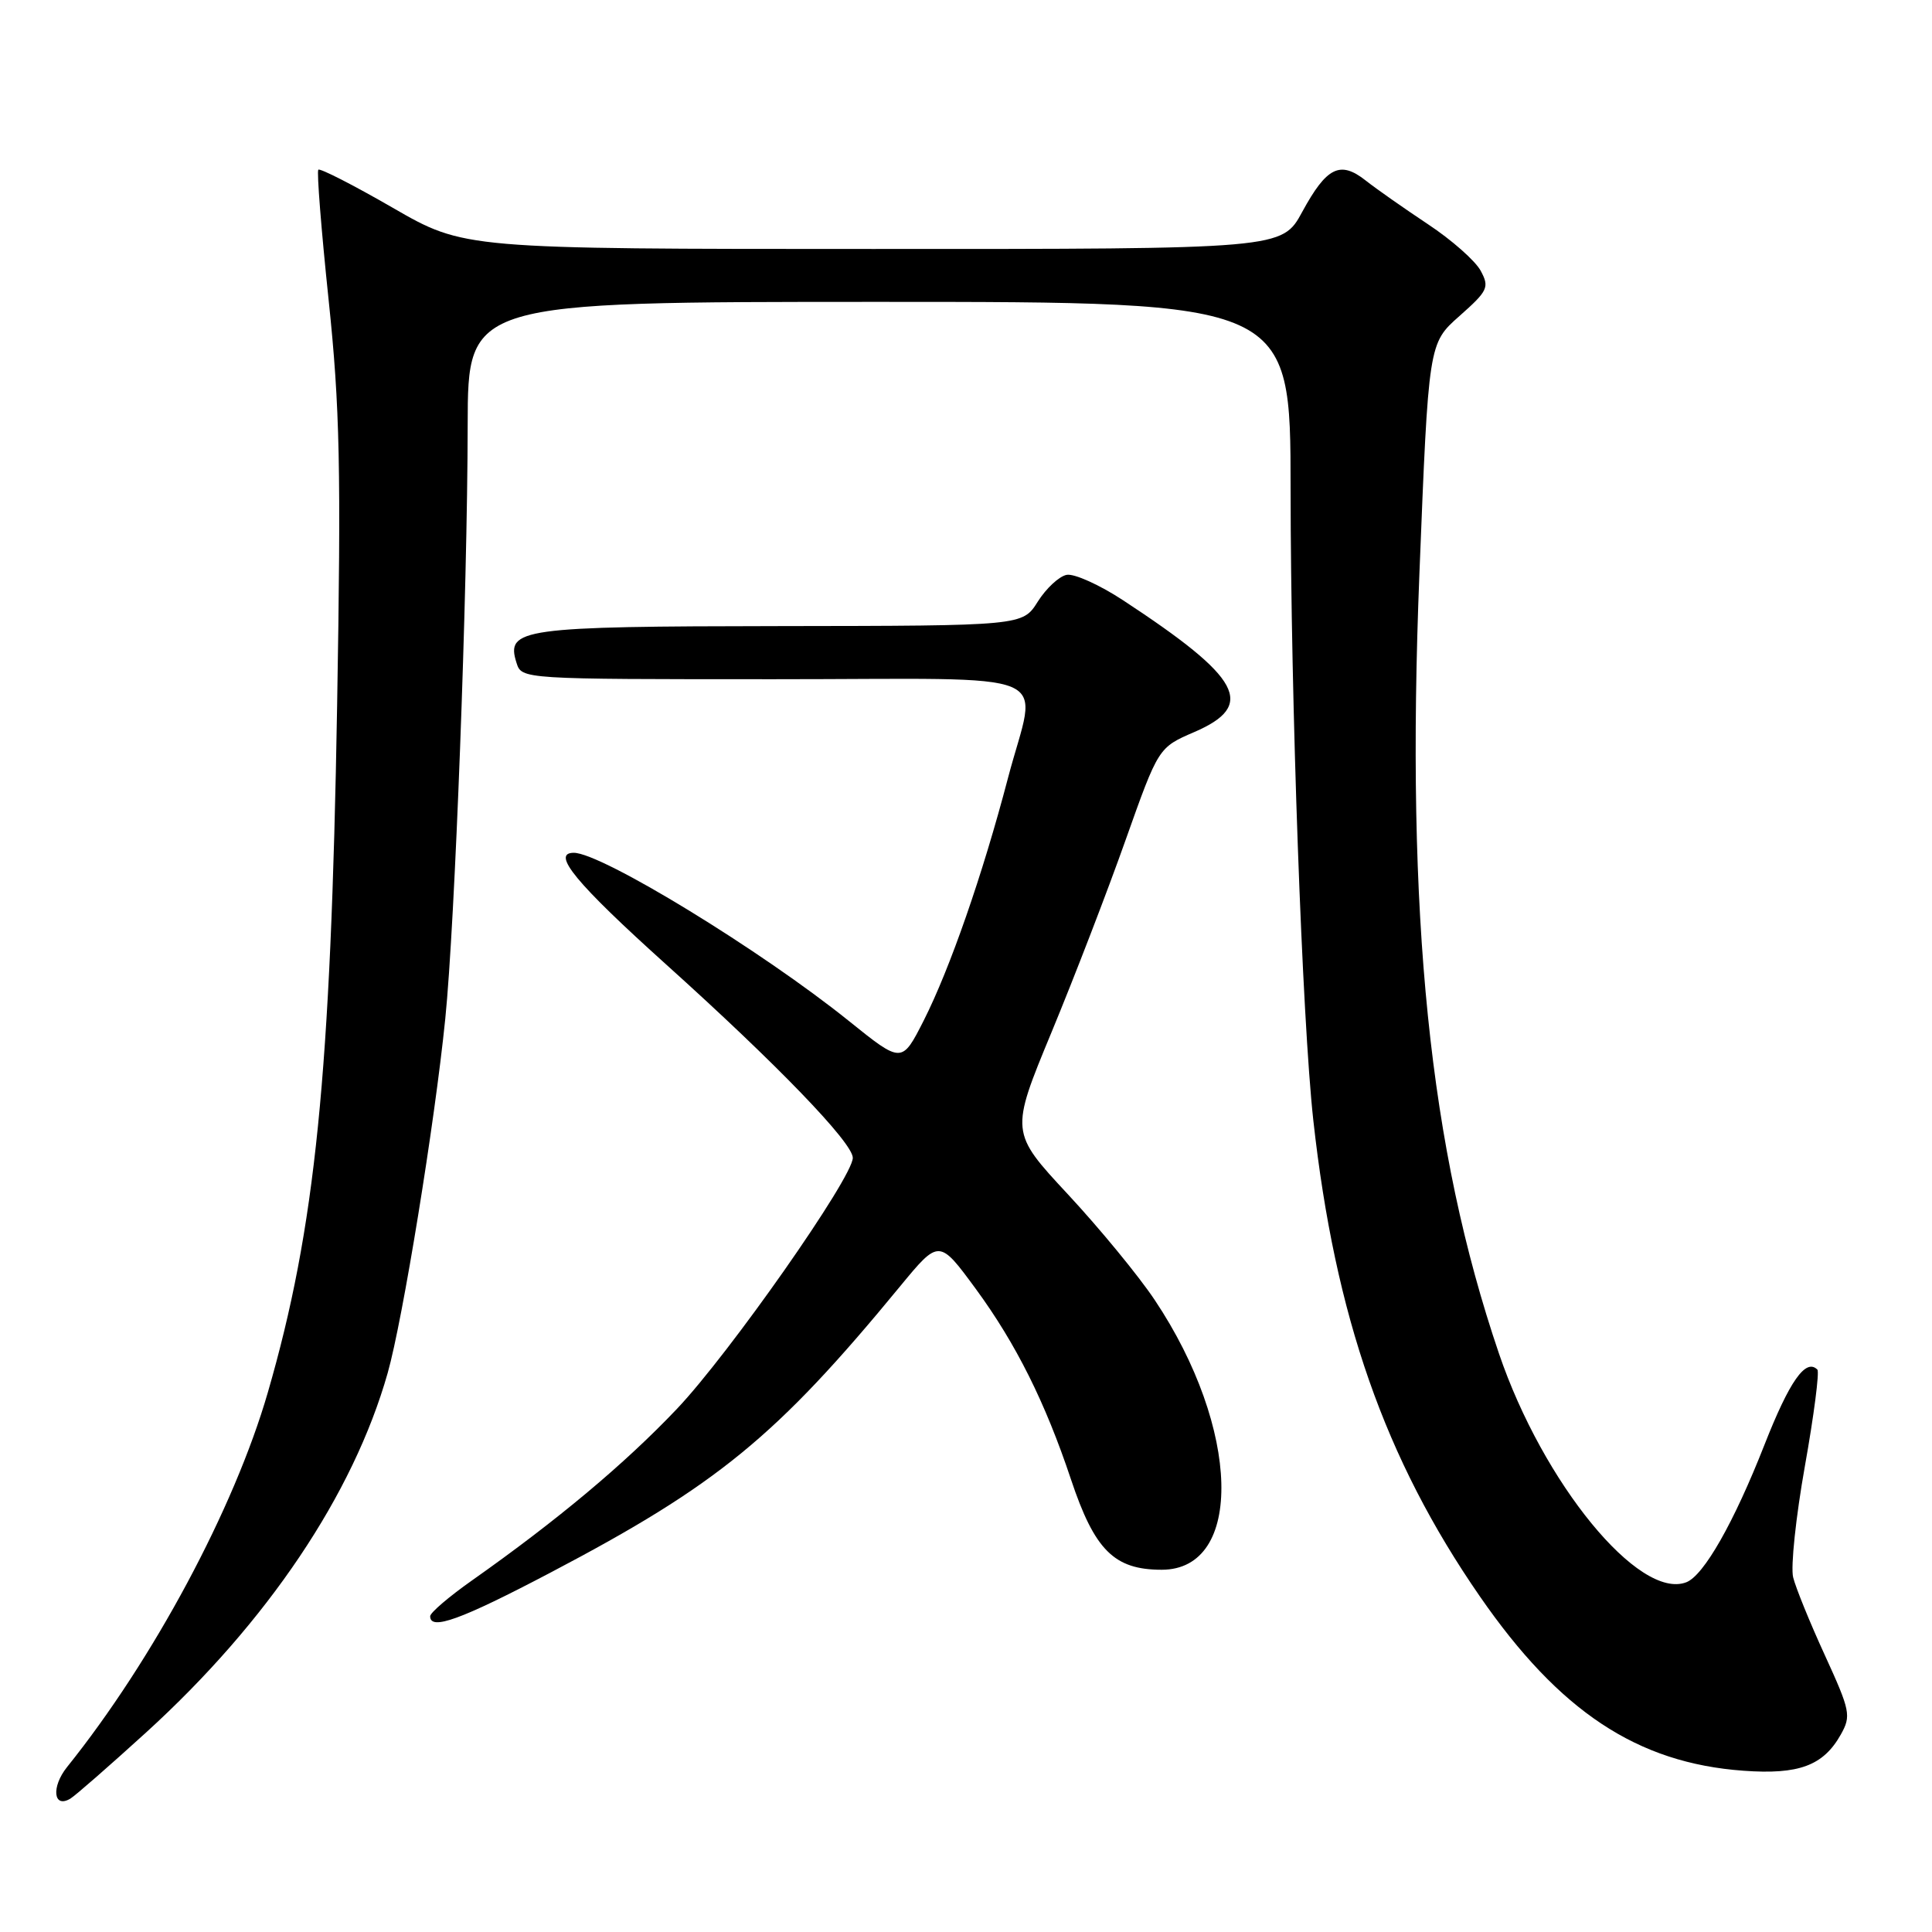 <?xml version="1.0" encoding="UTF-8" standalone="no"?>
<!DOCTYPE svg PUBLIC "-//W3C//DTD SVG 1.1//EN" "http://www.w3.org/Graphics/SVG/1.1/DTD/svg11.dtd" >
<svg xmlns="http://www.w3.org/2000/svg" xmlns:xlink="http://www.w3.org/1999/xlink" version="1.1" viewBox="0 0 256 256">
 <g >
 <path fill="currentColor"
d=" M 19.36 229.56 C 35.45 214.91 46.81 198.01 51.37 181.93 C 53.36 174.92 57.60 148.85 59.00 135.00 C 60.29 122.30 61.94 78.62 61.97 56.25 C 62.00 40.00 62.00 40.00 116.50 40.00 C 171.00 40.00 171.00 40.00 171.01 64.75 C 171.03 92.93 172.54 135.01 174.02 148.44 C 176.90 174.45 183.49 193.31 196.09 211.53 C 206.64 226.79 216.94 233.61 231.00 234.63 C 238.36 235.17 241.60 233.96 243.92 229.83 C 245.31 227.36 245.17 226.68 241.81 219.34 C 239.83 215.03 237.94 210.38 237.60 209.00 C 237.26 207.62 237.96 200.99 239.16 194.25 C 240.36 187.52 241.10 181.77 240.81 181.48 C 239.27 179.94 237.12 182.99 233.79 191.47 C 229.75 201.75 225.76 208.77 223.44 209.66 C 217.18 212.06 204.46 196.52 198.62 179.35 C 189.38 152.18 186.26 121.60 188.08 76.00 C 189.29 45.50 189.29 45.50 193.38 41.88 C 197.16 38.53 197.38 38.07 196.20 35.88 C 195.50 34.57 192.36 31.79 189.21 29.71 C 186.07 27.62 182.35 25.02 180.95 23.91 C 177.57 21.25 175.79 22.13 172.56 28.06 C 169.88 33.00 169.88 33.00 115.69 32.99 C 61.50 32.99 61.50 32.99 52.04 27.53 C 46.84 24.53 42.40 22.26 42.18 22.49 C 41.96 22.71 42.57 30.45 43.54 39.70 C 45.04 54.00 45.21 62.01 44.67 93.50 C 43.84 142.45 41.79 162.76 35.49 184.50 C 31.03 199.90 20.32 219.90 8.88 234.15 C 6.77 236.79 7.07 239.67 9.32 238.33 C 9.97 237.94 14.49 233.99 19.36 229.56 Z  M 72.92 208.39 C 95.07 196.76 102.88 190.37 119.28 170.43 C 124.44 164.17 124.44 164.17 129.33 170.83 C 134.63 178.07 138.50 185.82 141.90 196.00 C 145.04 205.41 147.63 208.00 153.93 208.00 C 164.86 208.00 164.38 189.27 153.01 172.26 C 150.90 169.09 145.72 162.79 141.51 158.26 C 133.85 150.02 133.85 150.02 139.34 136.76 C 142.36 129.47 146.78 118.00 149.16 111.27 C 153.50 99.05 153.50 99.05 158.25 97.00 C 166.47 93.45 164.52 89.85 148.83 79.55 C 145.71 77.50 142.34 75.98 141.34 76.17 C 140.34 76.36 138.62 77.96 137.51 79.72 C 135.50 82.92 135.50 82.92 103.44 82.96 C 68.99 83.00 67.00 83.28 68.44 87.83 C 69.13 90.00 69.13 90.00 102.57 90.00 C 141.27 90.00 137.42 88.37 133.55 103.14 C 130.20 115.91 125.87 128.36 122.40 135.22 C 119.50 140.93 119.50 140.93 112.50 135.30 C 100.89 125.95 79.70 113.00 76.03 113.00 C 72.98 113.00 76.34 117.06 88.26 127.79 C 102.93 140.99 113.00 151.42 113.00 153.42 C 113.00 156.02 96.64 179.37 89.69 186.69 C 82.77 193.98 73.84 201.45 62.55 209.41 C 59.50 211.56 57.00 213.69 57.00 214.16 C 57.00 216.09 61.03 214.64 72.92 208.39 Z "/>
</g>
</svg>